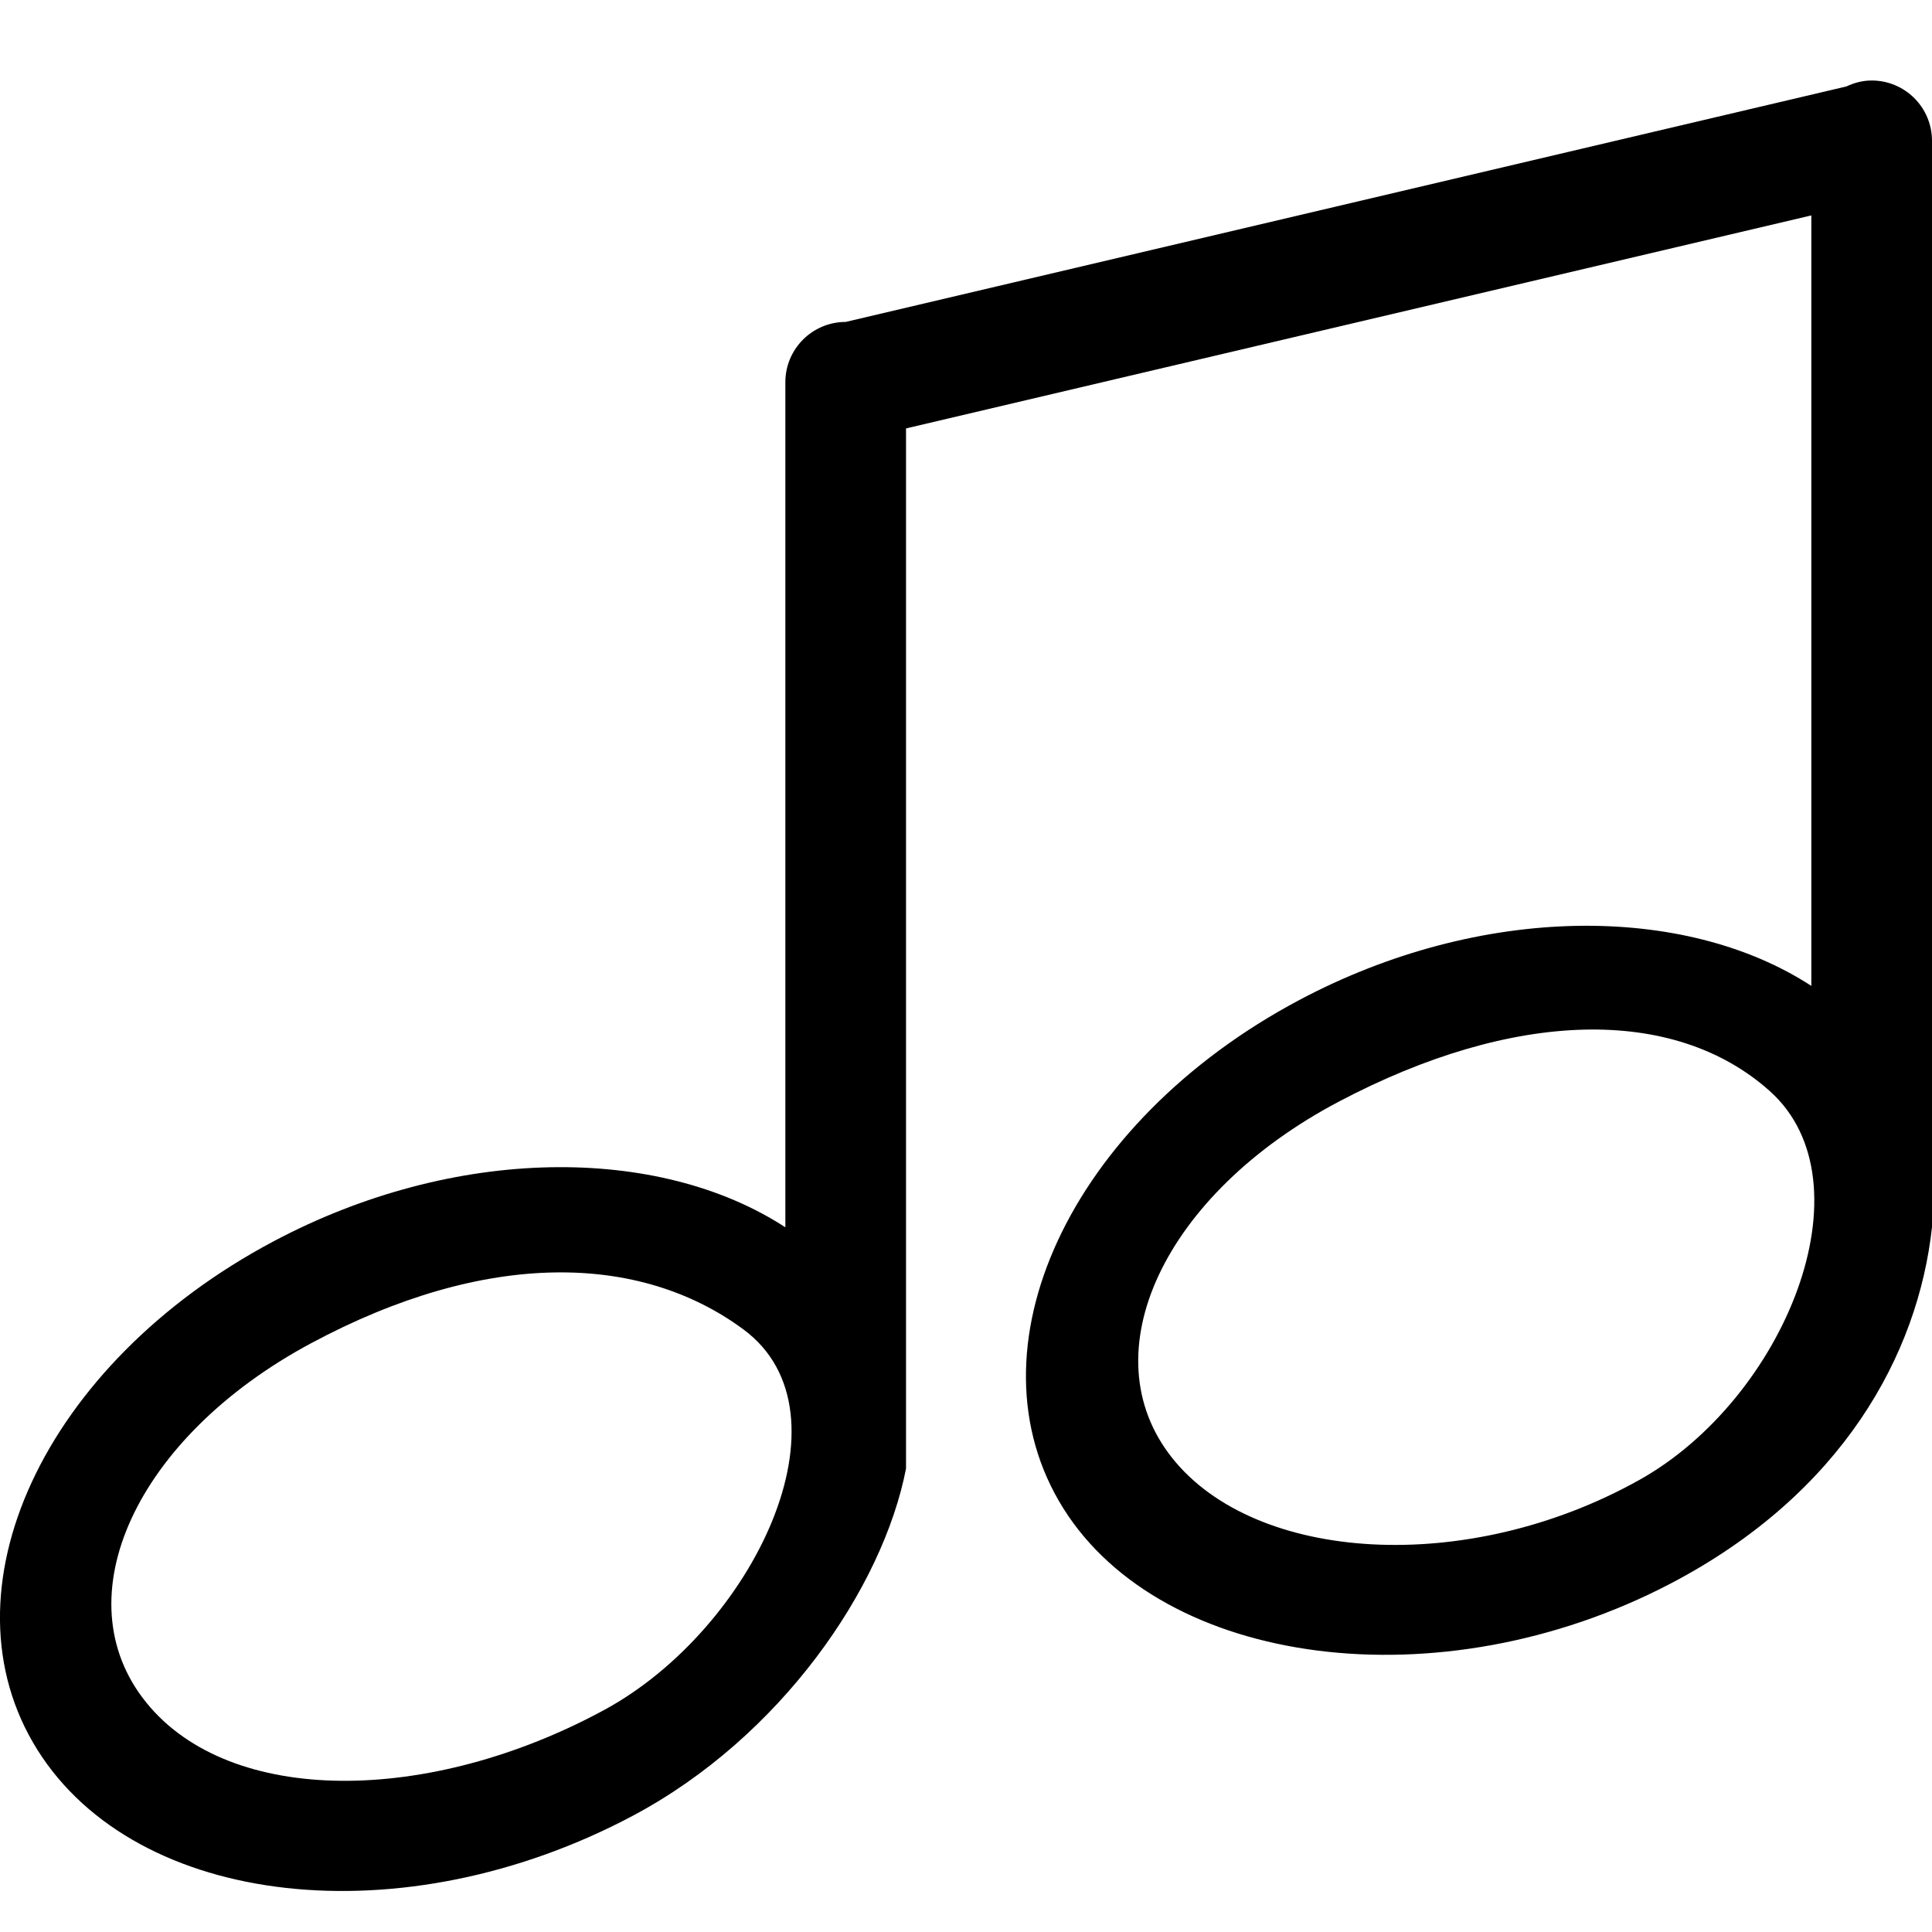 <?xml version="1.0" encoding="UTF-8"?>
<svg width="24px" height="24px" viewBox="0 0 24 24" version="1.1" xmlns="http://www.w3.org/2000/svg" xmlns:xlink="http://www.w3.org/1999/xlink">
    <!-- Generator: Sketch 51.3 (57544) - http://www.bohemiancoding.com/sketch -->
    <title>0: Icons / Dark / Music</title>
    <desc>Created with Sketch.</desc>
    <defs></defs>
    <g id="0:-Icons-/-Dark-/-Music" stroke="none" stroke-width="1" fill="none" fill-rule="evenodd">
        <path d="M20.365,18.384 C18.219,19.584 15.592,19.409 14.561,18.111 C13.529,16.813 14.457,14.832 16.631,13.685 C18.806,12.538 20.794,12.491 21.983,13.552 C23.262,14.693 22.166,17.378 20.365,18.384 L20.365,18.384 Z M7.507,21.241 C5.337,22.419 2.86,22.443 1.815,21.147 C0.77,19.852 1.687,17.854 3.863,16.687 C6.039,15.52 7.95,15.564 9.236,16.515 C10.645,17.558 9.355,20.238 7.507,21.241 L7.507,21.241 Z M23.25,1 C23.137,1 23.032,1.029 22.936,1.074 L10.506,3.999 C10.091,3.999 9.756,4.335 9.756,4.748 L9.756,15.246 C8.181,14.221 5.649,14.223 3.391,15.424 C0.54,16.941 -0.77,19.765 0.464,21.736 C1.699,23.705 5.01,24.072 7.861,22.556 C9.698,21.579 10.967,19.728 11.255,18.243 L11.255,5.322 L22.501,2.676 L22.501,12.247 C20.926,11.223 18.394,11.224 16.136,12.425 C13.285,13.942 11.975,16.767 13.209,18.737 C14.444,20.706 17.884,21.168 20.746,19.675 C22.888,18.557 23.828,16.823 24,15.244 L24,1.75 C24,1.335 23.665,1 23.25,1 L23.25,1 Z" id="Fill-113" fill="#000000"></path>
    </g>
</svg>
